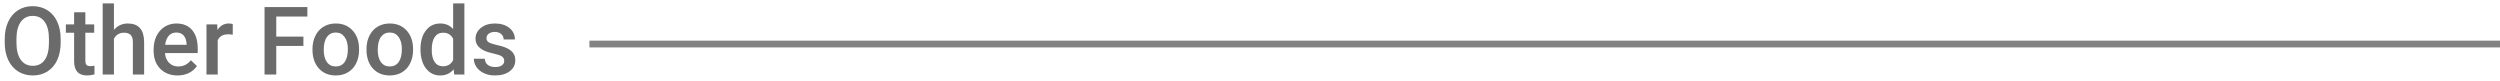 <svg width="369" height="12" viewBox="0 0 369 12" fill="none" xmlns="http://www.w3.org/2000/svg">
<path d="M8.955 6.283C8.955 7.258 8.786 8.115 8.449 8.854C8.112 9.587 7.629 10.152 7 10.549C6.376 10.941 5.656 11.137 4.84 11.137C4.033 11.137 3.313 10.941 2.68 10.549C2.051 10.152 1.563 9.59 1.217 8.86C0.875 8.131 0.702 7.29 0.697 6.338V5.777C0.697 4.807 0.868 3.95 1.21 3.207C1.556 2.464 2.042 1.897 2.666 1.505C3.295 1.108 4.015 0.91 4.826 0.91C5.637 0.91 6.355 1.106 6.979 1.498C7.608 1.885 8.094 2.446 8.436 3.18C8.777 3.909 8.951 4.759 8.955 5.729V6.283ZM7.226 5.764C7.226 4.661 7.016 3.815 6.597 3.228C6.182 2.64 5.592 2.346 4.826 2.346C4.079 2.346 3.493 2.64 3.069 3.228C2.65 3.811 2.436 4.638 2.427 5.709V6.283C2.427 7.377 2.639 8.222 3.062 8.819C3.491 9.416 4.083 9.715 4.84 9.715C5.605 9.715 6.193 9.423 6.604 8.84C7.018 8.257 7.226 7.404 7.226 6.283V5.764ZM12.599 1.806V3.604H13.904V4.834H12.599V8.963C12.599 9.245 12.653 9.451 12.763 9.578C12.877 9.701 13.077 9.763 13.364 9.763C13.556 9.763 13.749 9.74 13.945 9.694V10.979C13.567 11.084 13.203 11.137 12.852 11.137C11.575 11.137 10.938 10.433 10.938 9.024V4.834H9.721V3.604H10.938V1.806H12.599ZM16.816 4.41C17.359 3.781 18.045 3.467 18.874 3.467C20.451 3.467 21.251 4.367 21.273 6.167V11H19.612V6.229C19.612 5.718 19.501 5.358 19.277 5.148C19.059 4.934 18.735 4.827 18.307 4.827C17.641 4.827 17.145 5.123 16.816 5.716V11H15.155V0.5H16.816V4.41ZM26.216 11.137C25.163 11.137 24.309 10.806 23.652 10.146C23.001 9.48 22.675 8.596 22.675 7.493V7.288C22.675 6.55 22.816 5.891 23.099 5.312C23.386 4.729 23.787 4.276 24.302 3.952C24.817 3.629 25.391 3.467 26.024 3.467C27.032 3.467 27.809 3.788 28.355 4.431C28.907 5.073 29.183 5.982 29.183 7.158V7.828H24.35C24.4 8.439 24.602 8.922 24.958 9.277C25.318 9.633 25.769 9.811 26.311 9.811C27.073 9.811 27.692 9.503 28.171 8.888L29.066 9.742C28.77 10.184 28.374 10.528 27.877 10.774C27.385 11.016 26.831 11.137 26.216 11.137ZM26.018 4.8C25.562 4.8 25.193 4.959 24.91 5.278C24.632 5.597 24.454 6.042 24.377 6.611H27.542V6.488C27.506 5.932 27.357 5.513 27.098 5.23C26.838 4.943 26.478 4.8 26.018 4.8ZM34.351 5.121C34.132 5.085 33.906 5.066 33.674 5.066C32.913 5.066 32.4 5.358 32.136 5.941V11H30.475V3.604H32.06L32.102 4.431C32.503 3.788 33.059 3.467 33.77 3.467C34.007 3.467 34.203 3.499 34.357 3.562L34.351 5.121ZM44.782 6.782H40.776V11H39.047V1.047H45.37V2.441H40.776V5.401H44.782V6.782ZM46.122 7.233C46.122 6.509 46.266 5.857 46.553 5.278C46.84 4.695 47.243 4.248 47.763 3.938C48.282 3.624 48.879 3.467 49.554 3.467C50.552 3.467 51.361 3.788 51.98 4.431C52.605 5.073 52.942 5.925 52.992 6.987L52.999 7.377C52.999 8.106 52.858 8.758 52.575 9.332C52.297 9.906 51.896 10.351 51.372 10.665C50.852 10.979 50.251 11.137 49.567 11.137C48.524 11.137 47.688 10.79 47.059 10.098C46.434 9.4 46.122 8.473 46.122 7.315V7.233ZM47.783 7.377C47.783 8.138 47.94 8.735 48.255 9.168C48.569 9.596 49.007 9.811 49.567 9.811C50.128 9.811 50.563 9.592 50.873 9.154C51.188 8.717 51.345 8.076 51.345 7.233C51.345 6.486 51.183 5.894 50.859 5.456C50.54 5.019 50.105 4.8 49.554 4.8C49.011 4.8 48.581 5.016 48.262 5.449C47.943 5.878 47.783 6.52 47.783 7.377ZM54.093 7.233C54.093 6.509 54.236 5.857 54.523 5.278C54.81 4.695 55.214 4.248 55.733 3.938C56.253 3.624 56.85 3.467 57.524 3.467C58.523 3.467 59.331 3.788 59.951 4.431C60.575 5.073 60.913 5.925 60.963 6.987L60.97 7.377C60.97 8.106 60.828 8.758 60.546 9.332C60.268 9.906 59.867 10.351 59.343 10.665C58.823 10.979 58.222 11.137 57.538 11.137C56.495 11.137 55.658 10.79 55.029 10.098C54.405 9.4 54.093 8.473 54.093 7.315V7.233ZM55.754 7.377C55.754 8.138 55.911 8.735 56.226 9.168C56.54 9.596 56.977 9.811 57.538 9.811C58.099 9.811 58.534 9.592 58.844 9.154C59.158 8.717 59.315 8.076 59.315 7.233C59.315 6.486 59.154 5.894 58.83 5.456C58.511 5.019 58.076 4.8 57.524 4.8C56.982 4.8 56.551 5.016 56.232 5.449C55.913 5.878 55.754 6.52 55.754 7.377ZM62.063 7.247C62.063 6.108 62.328 5.194 62.856 4.506C63.385 3.813 64.094 3.467 64.982 3.467C65.766 3.467 66.4 3.74 66.883 4.287V0.5H68.544V11H67.04L66.958 10.234C66.461 10.836 65.798 11.137 64.969 11.137C64.103 11.137 63.401 10.788 62.863 10.091C62.33 9.394 62.063 8.446 62.063 7.247ZM63.725 7.391C63.725 8.143 63.868 8.73 64.155 9.154C64.447 9.574 64.859 9.783 65.393 9.783C66.072 9.783 66.568 9.48 66.883 8.874V5.716C66.578 5.123 66.085 4.827 65.406 4.827C64.868 4.827 64.454 5.041 64.162 5.47C63.87 5.894 63.725 6.534 63.725 7.391ZM74.423 8.99C74.423 8.694 74.3 8.468 74.054 8.313C73.812 8.159 73.409 8.022 72.844 7.903C72.279 7.785 71.807 7.634 71.429 7.452C70.599 7.051 70.185 6.47 70.185 5.709C70.185 5.071 70.454 4.538 70.991 4.109C71.529 3.681 72.213 3.467 73.042 3.467C73.926 3.467 74.639 3.686 75.182 4.123C75.728 4.561 76.002 5.128 76.002 5.825H74.341C74.341 5.506 74.222 5.242 73.985 5.032C73.748 4.818 73.434 4.711 73.042 4.711C72.677 4.711 72.379 4.795 72.147 4.964C71.919 5.132 71.805 5.358 71.805 5.641C71.805 5.896 71.912 6.094 72.126 6.235C72.34 6.377 72.773 6.52 73.425 6.666C74.076 6.807 74.587 6.978 74.956 7.179C75.33 7.375 75.606 7.612 75.783 7.89C75.966 8.168 76.057 8.505 76.057 8.901C76.057 9.567 75.781 10.107 75.23 10.521C74.678 10.932 73.956 11.137 73.062 11.137C72.456 11.137 71.916 11.027 71.442 10.809C70.968 10.59 70.599 10.289 70.335 9.906C70.071 9.523 69.939 9.111 69.939 8.669H71.552C71.575 9.061 71.723 9.364 71.996 9.578C72.269 9.788 72.632 9.893 73.083 9.893C73.52 9.893 73.853 9.811 74.081 9.646C74.309 9.478 74.423 9.259 74.423 8.99Z" fill="black" fill-opacity="0.58"/>
<line x1="87" y1="6.5" x2="369" y2="6.5" stroke="#838383"/>
</svg>
